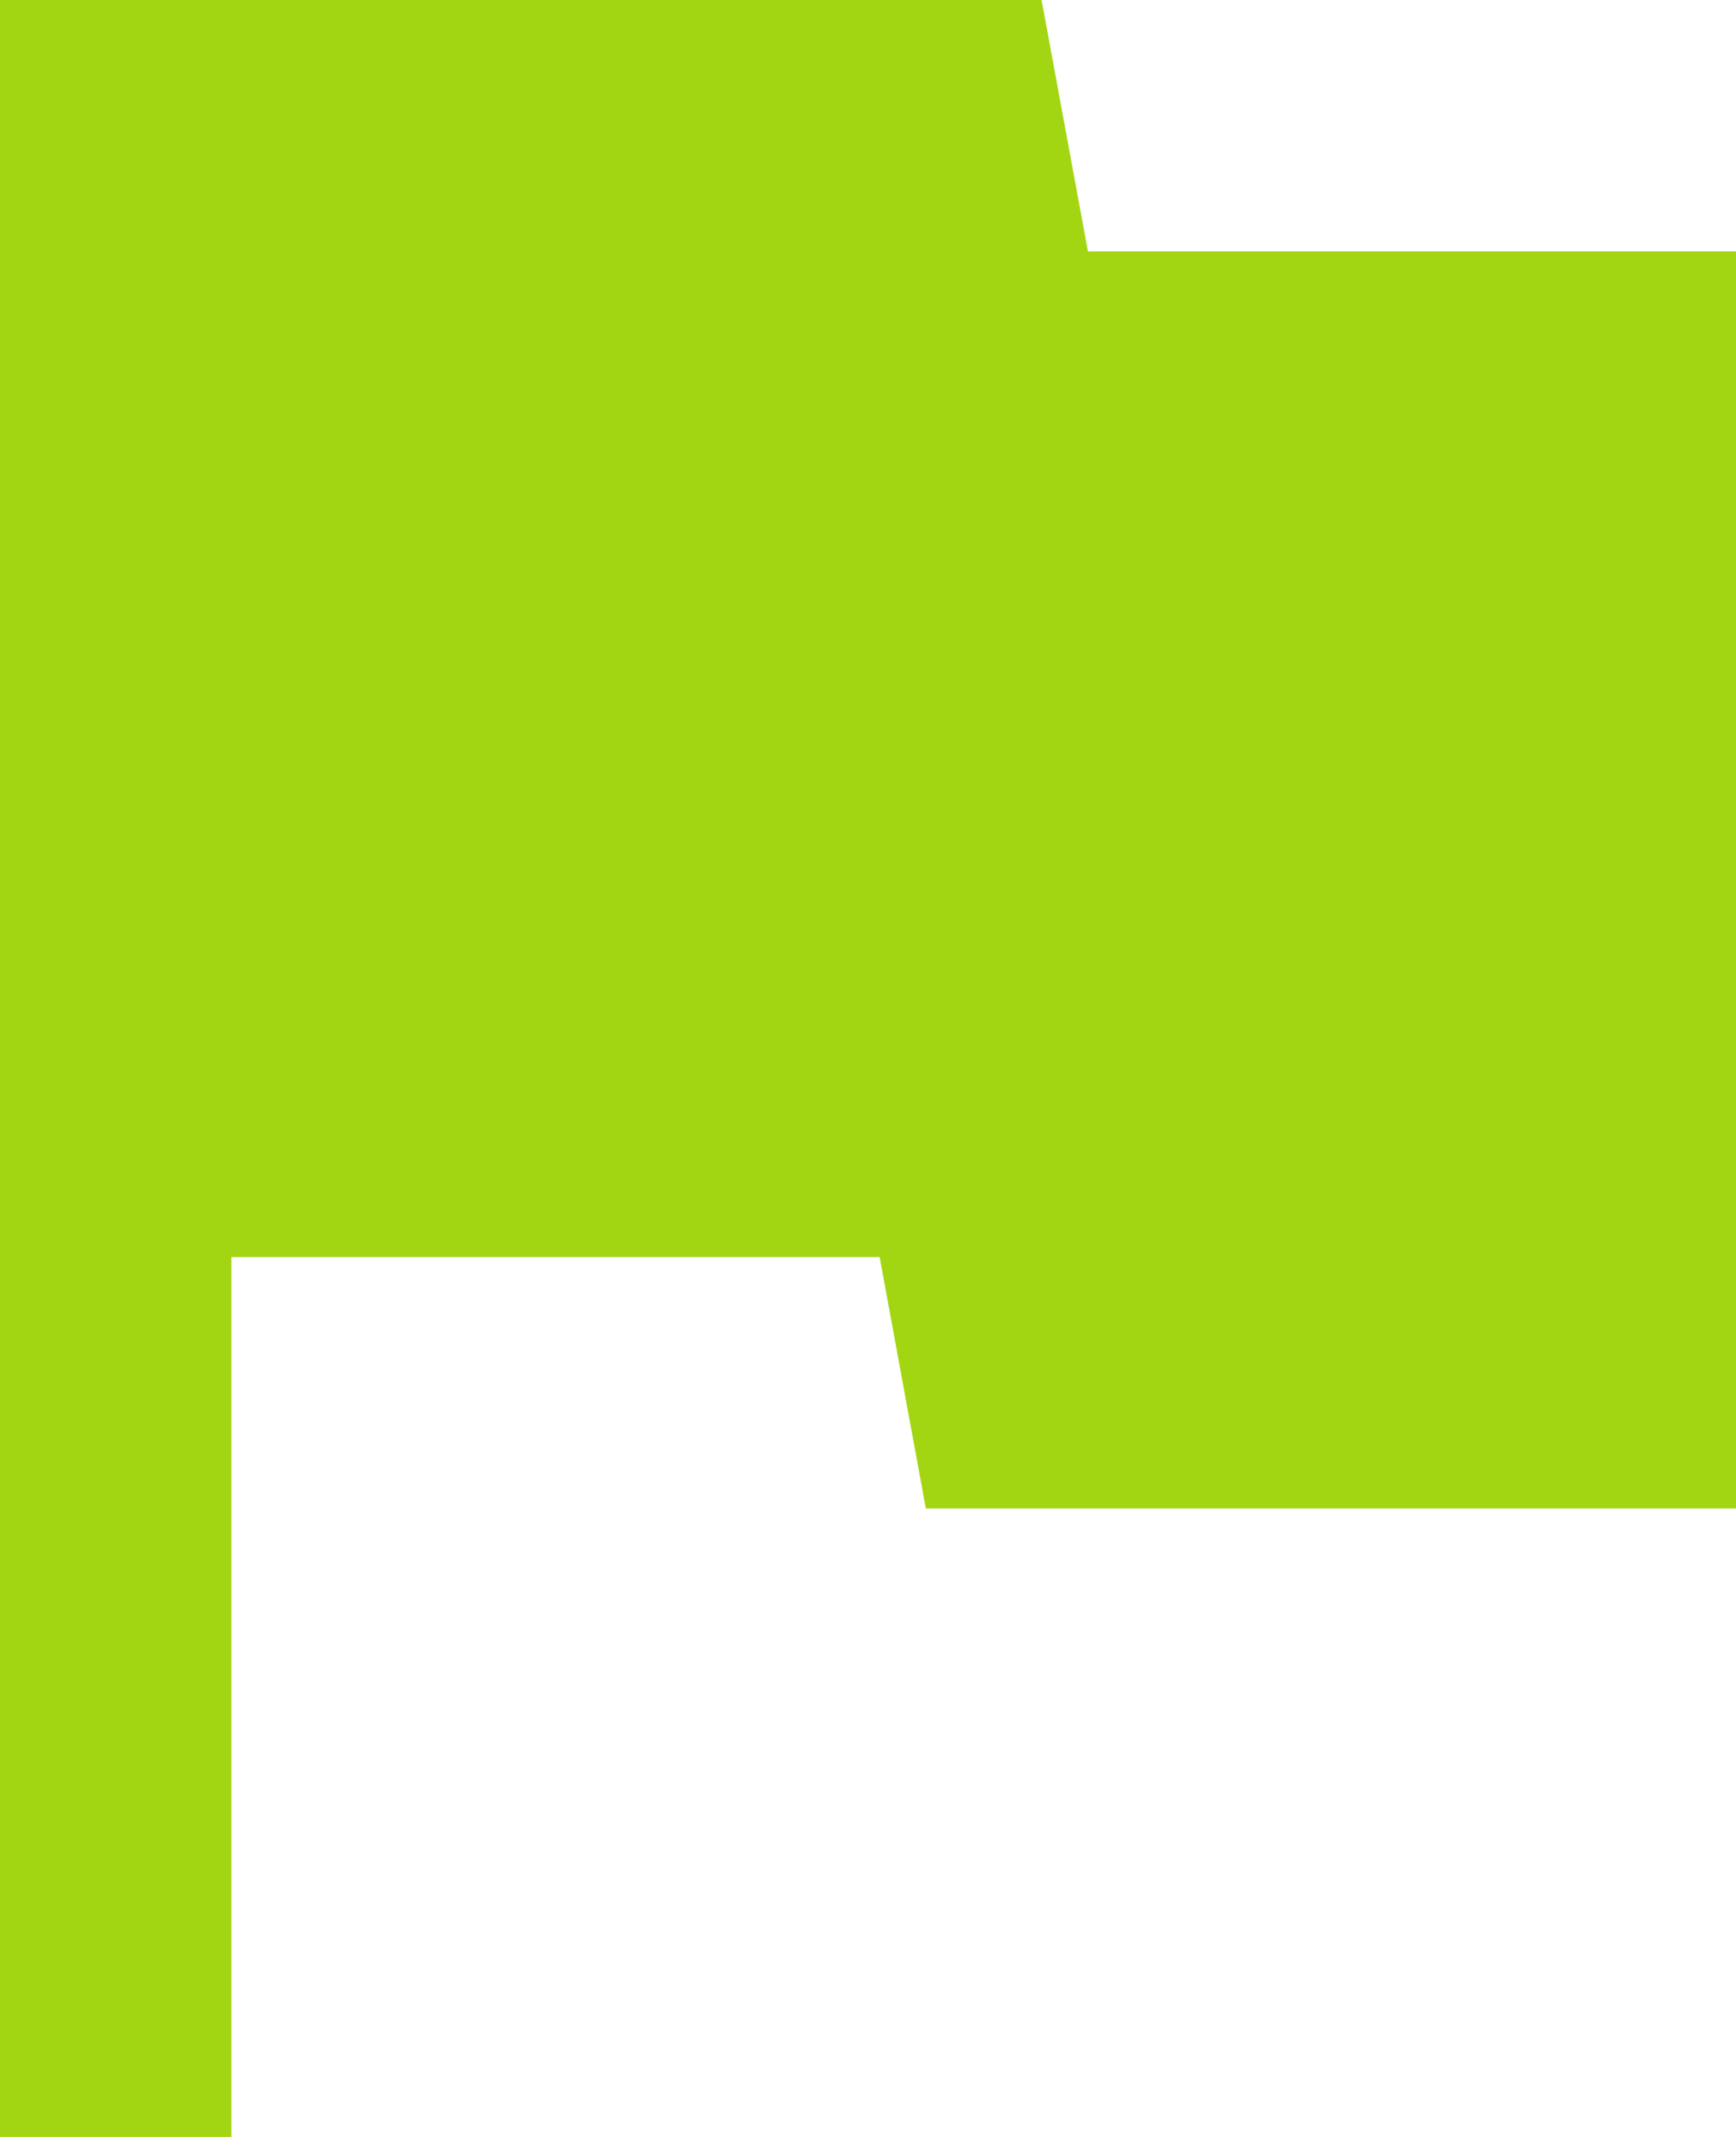 <svg width="13" height="16" viewBox="0 0 13 16" fill="none" xmlns="http://www.w3.org/2000/svg">
<path d="M8.147 1.882L7.8 0H0V16H1.733V9.412H6.587L6.933 11.294H13V1.882H8.147Z" fill="#A3D612"/>
</svg>
